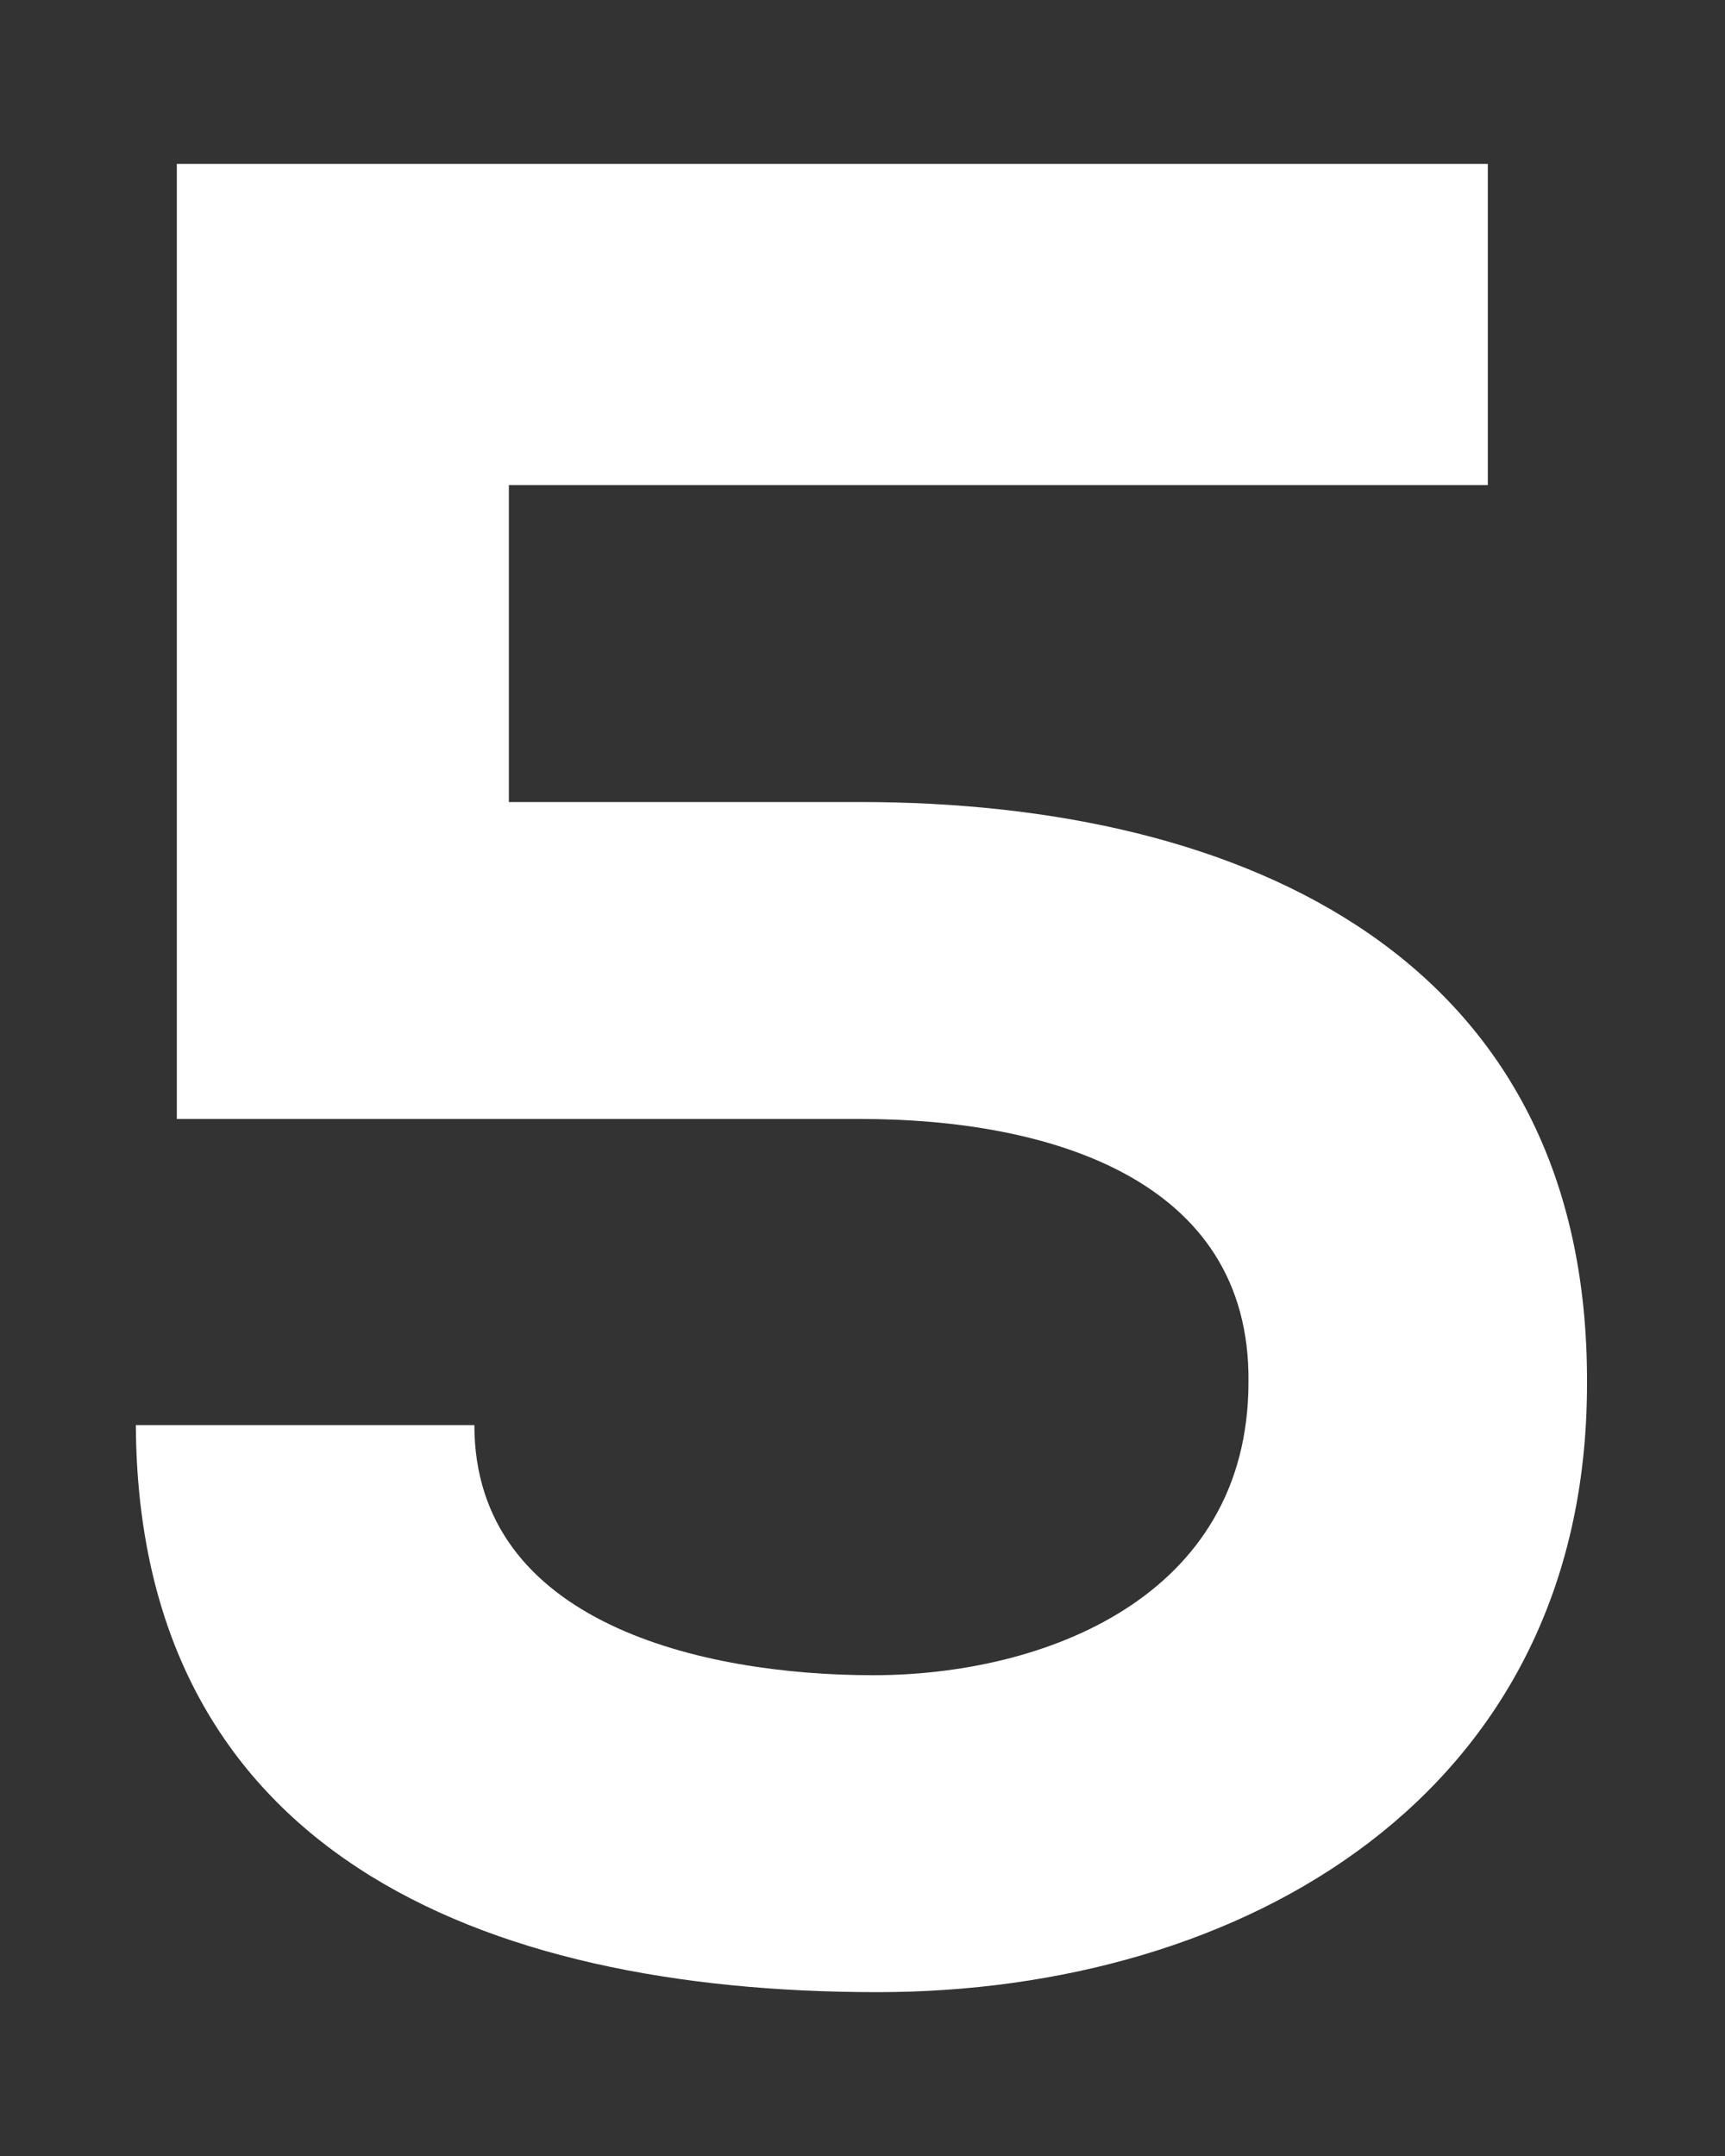 <?xml version="1.0" encoding="UTF-8"?><svg id="a" xmlns="http://www.w3.org/2000/svg" viewBox="0 0 8 10"><rect x="0" y="0" width="8" height="10" fill="#333333" stroke="none"/><defs><style>.b{fill:#fff;stroke-width:0px;}</style></defs><path class="b" d="M6.9,2.25H2.36v1.47h1.63c1.79,0,3.38.73,3.37,2.7,0,1.91-1.6,2.82-3.29,2.82-1.85,0-3.43-.66-3.44-2.63h1.57c0,.92,1.06,1.16,1.85,1.16s1.74-.36,1.74-1.36c.01-.95-.94-1.22-1.8-1.22H.82V.76h6.08v1.49Z"/></svg>